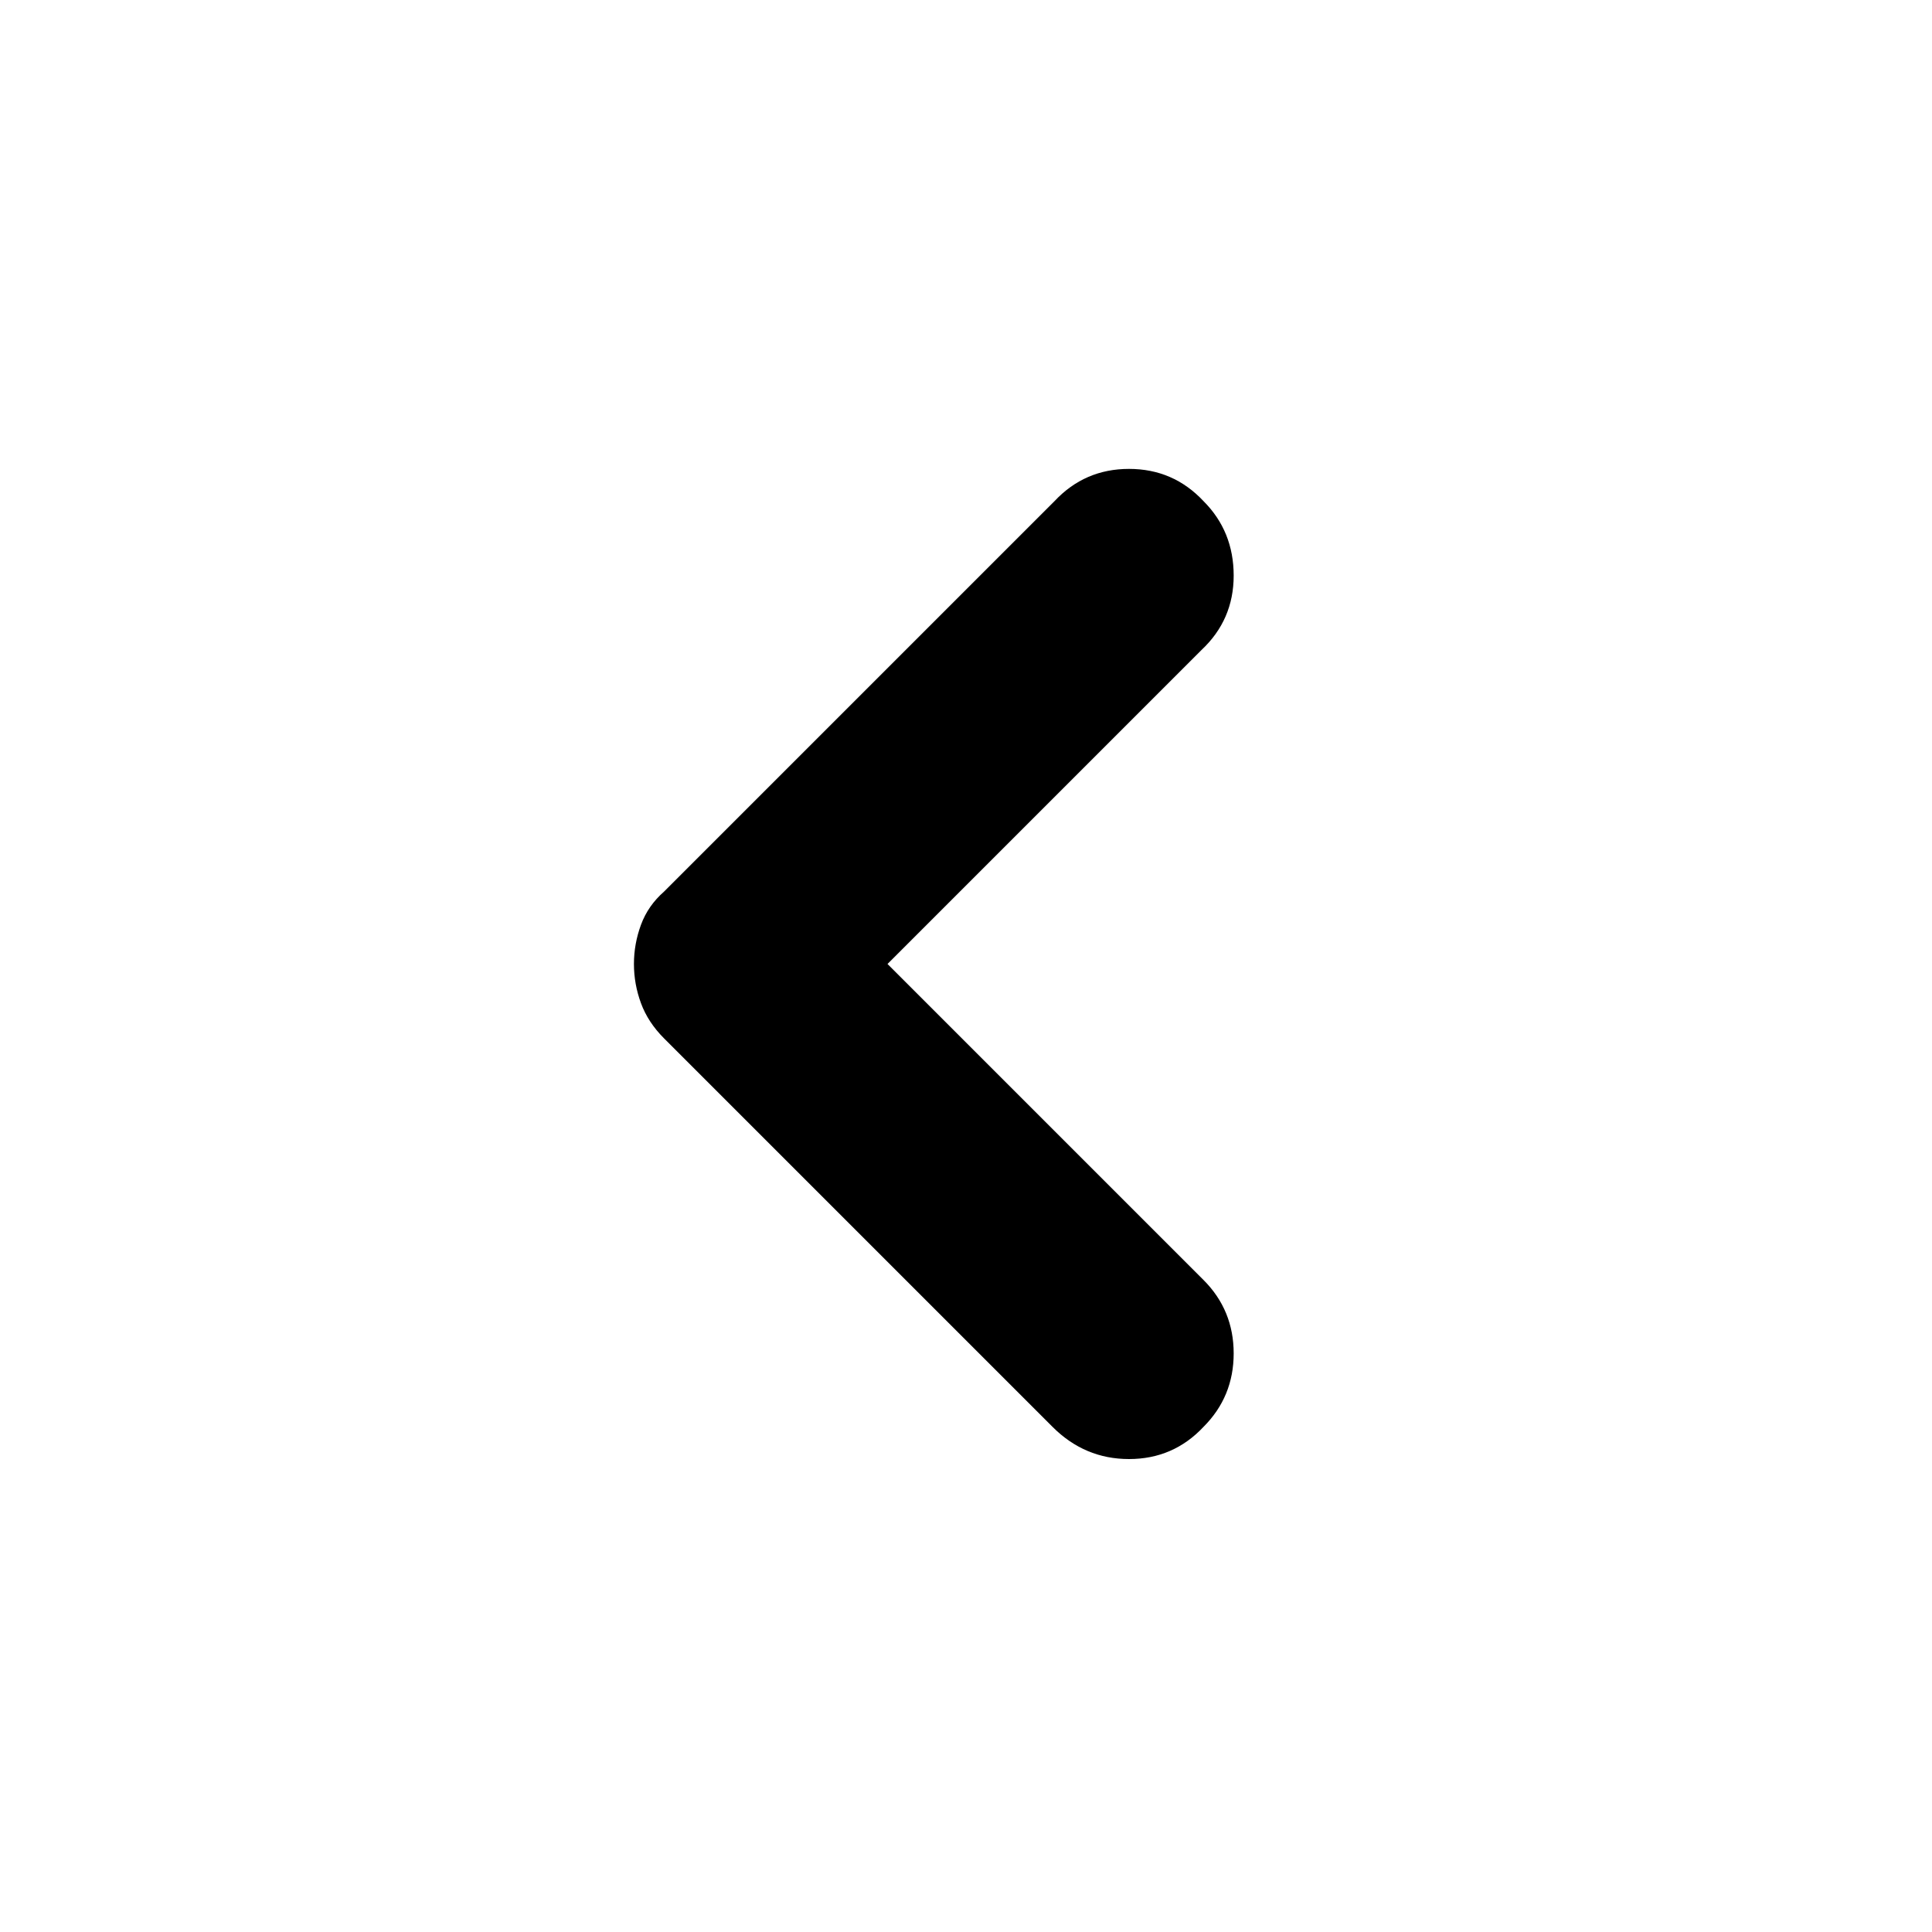 <svg xmlns="http://www.w3.org/2000/svg" height="40" width="40"><path d="M21.792 29.542 13.75 21.5Q13.417 21.167 13.271 20.771Q13.125 20.375 13.125 19.958Q13.125 19.542 13.271 19.146Q13.417 18.75 13.75 18.458L21.833 10.375Q22.458 9.708 23.375 9.708Q24.292 9.708 24.917 10.375Q25.542 11 25.542 11.917Q25.542 12.833 24.875 13.458L18.375 19.958L24.917 26.5Q25.542 27.125 25.542 28.021Q25.542 28.917 24.917 29.542Q24.292 30.208 23.375 30.208Q22.458 30.208 21.792 29.542Z"/></svg>